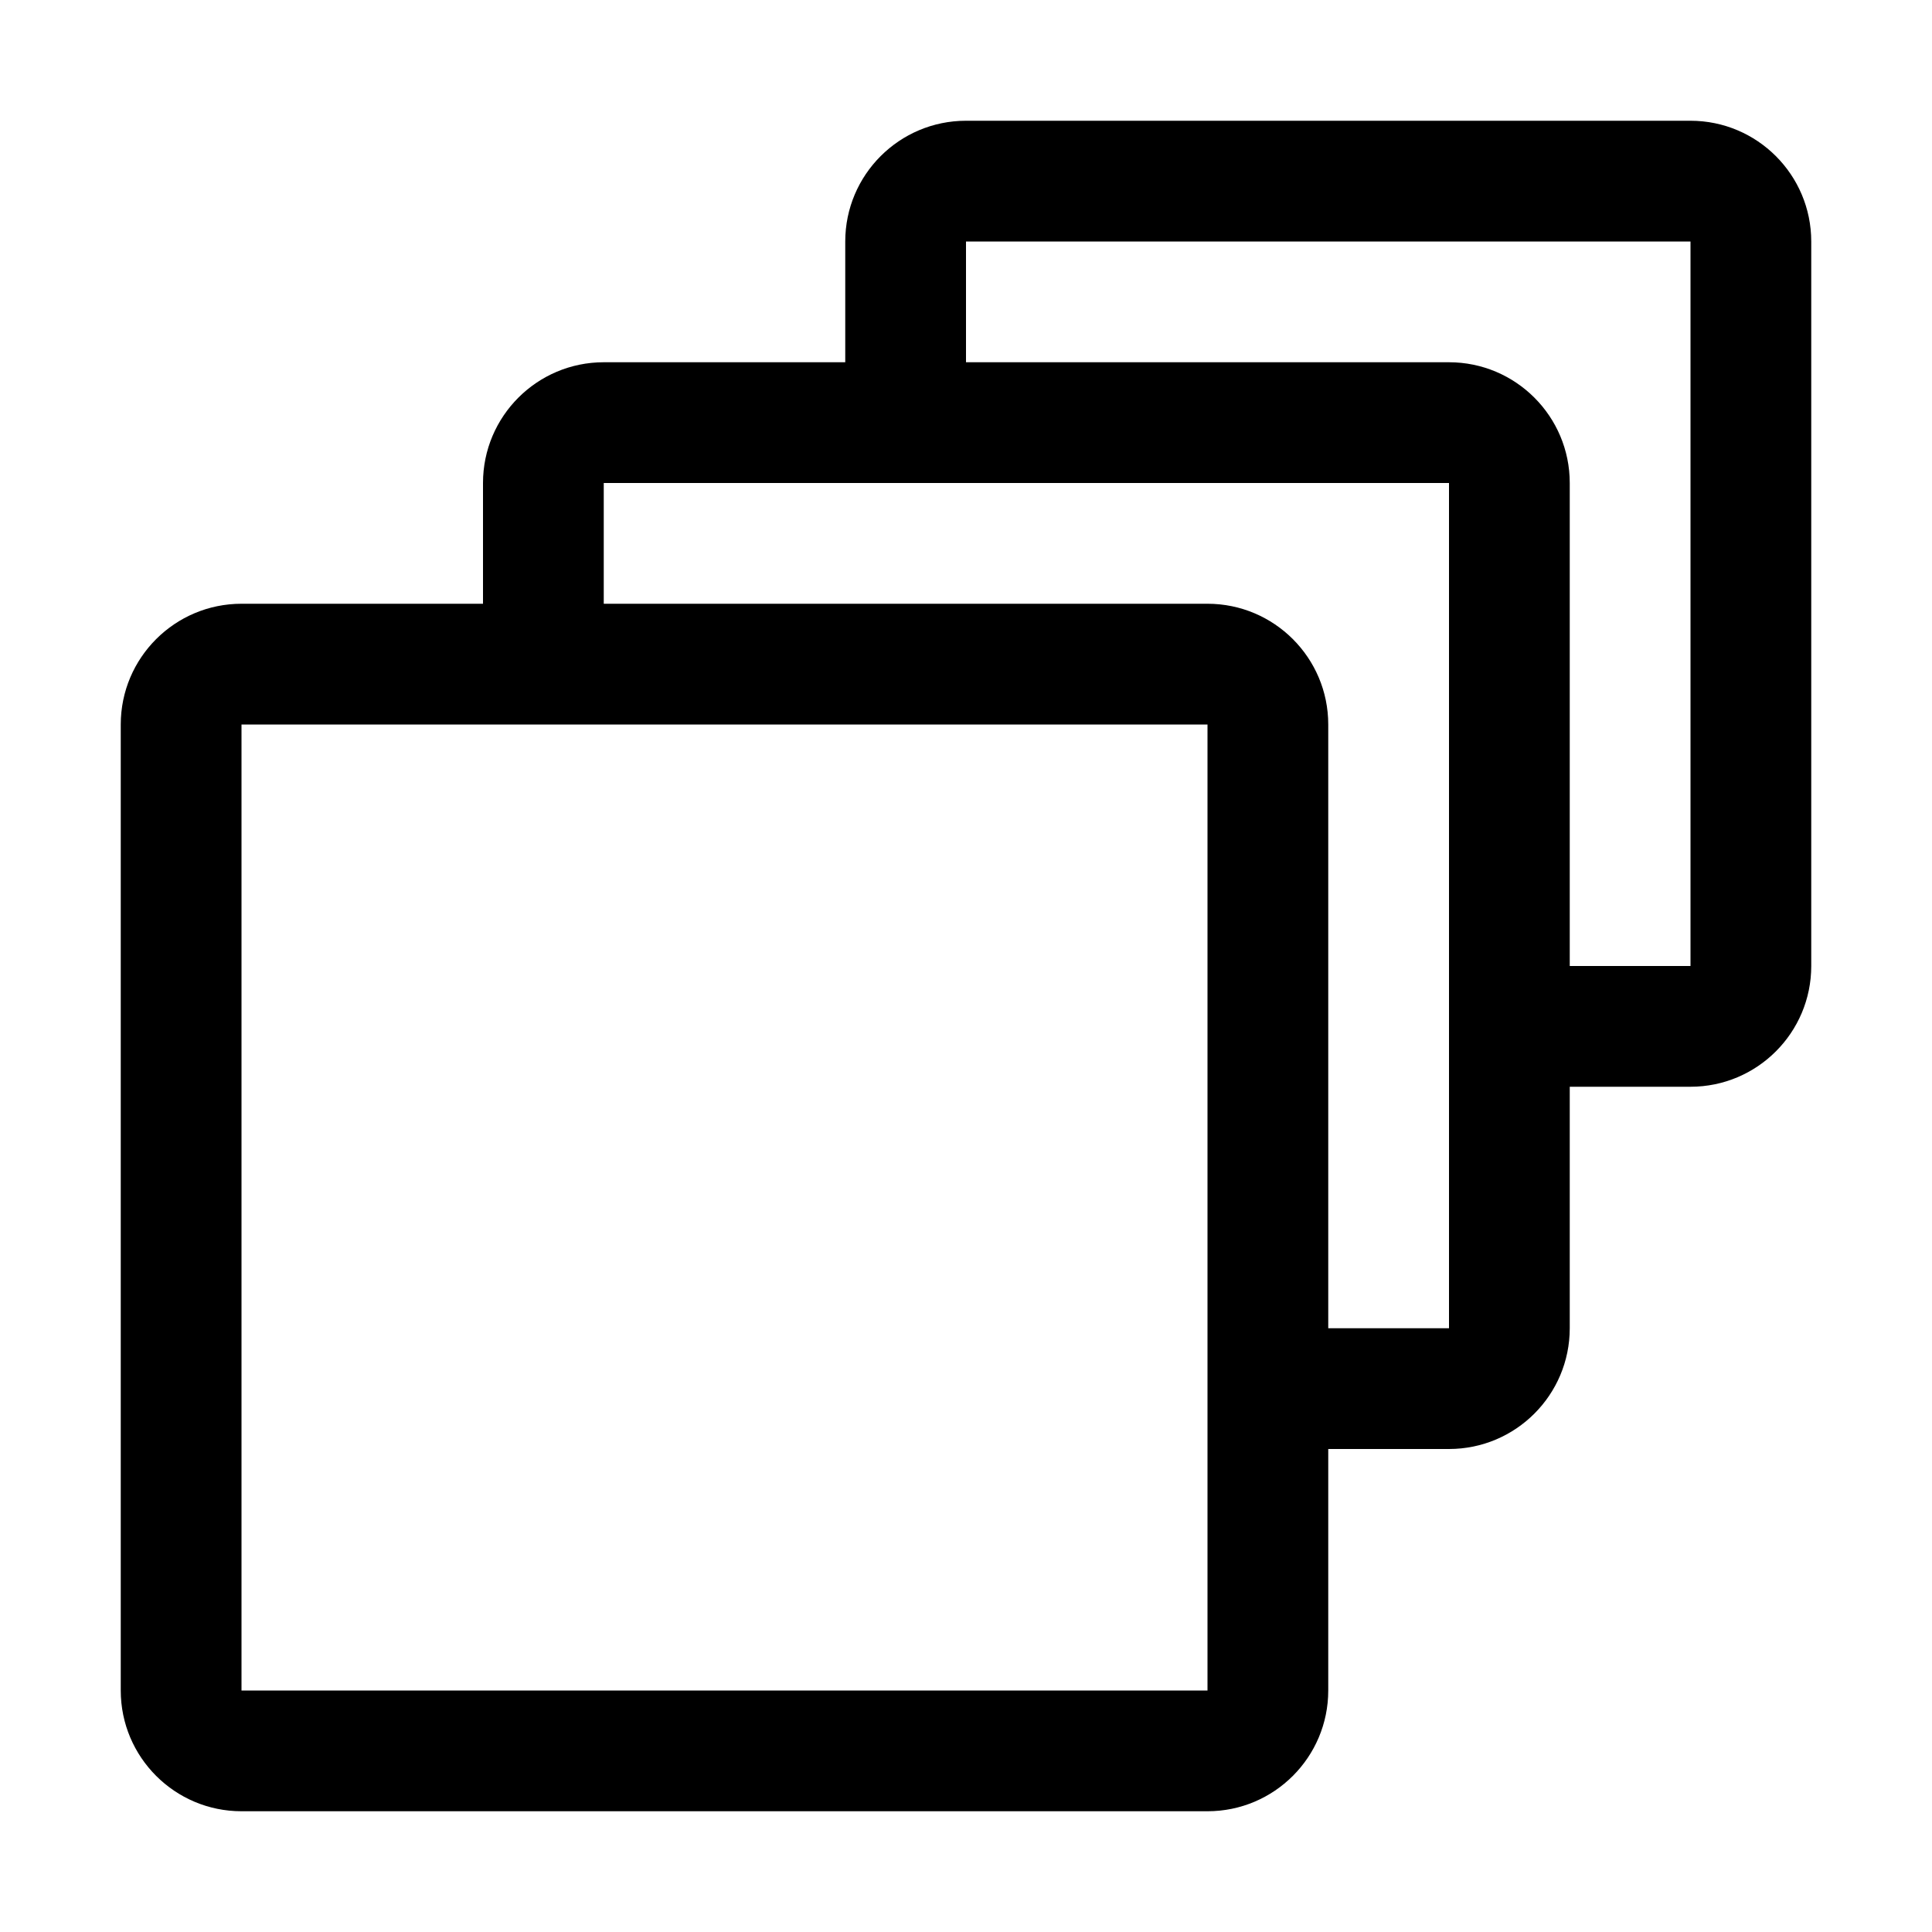 <svg width="16" height="16" viewBox="0 0 16 16"  xmlns="http://www.w3.org/2000/svg">
<path  d="M10 6H2V14H10V6ZM14 2H8V3H12C12.552 3 13 3.448 13 4V8H14V2ZM12 11V4H5V5H10C10.552 5 11 5.448 11 6V11H12ZM11 14C11 14.552 10.552 15 10 15H2C1.448 15 1 14.552 1 14V6C1 5.448 1.448 5 2 5H4V4C4 3.448 4.448 3 5 3H7V2C7 1.448 7.448 1 8 1H14C14.552 1 15 1.448 15 2V8C15 8.552 14.552 9 14 9H13V11C13 11.552 12.552 12 12 12H11V14Z" />
</svg>

